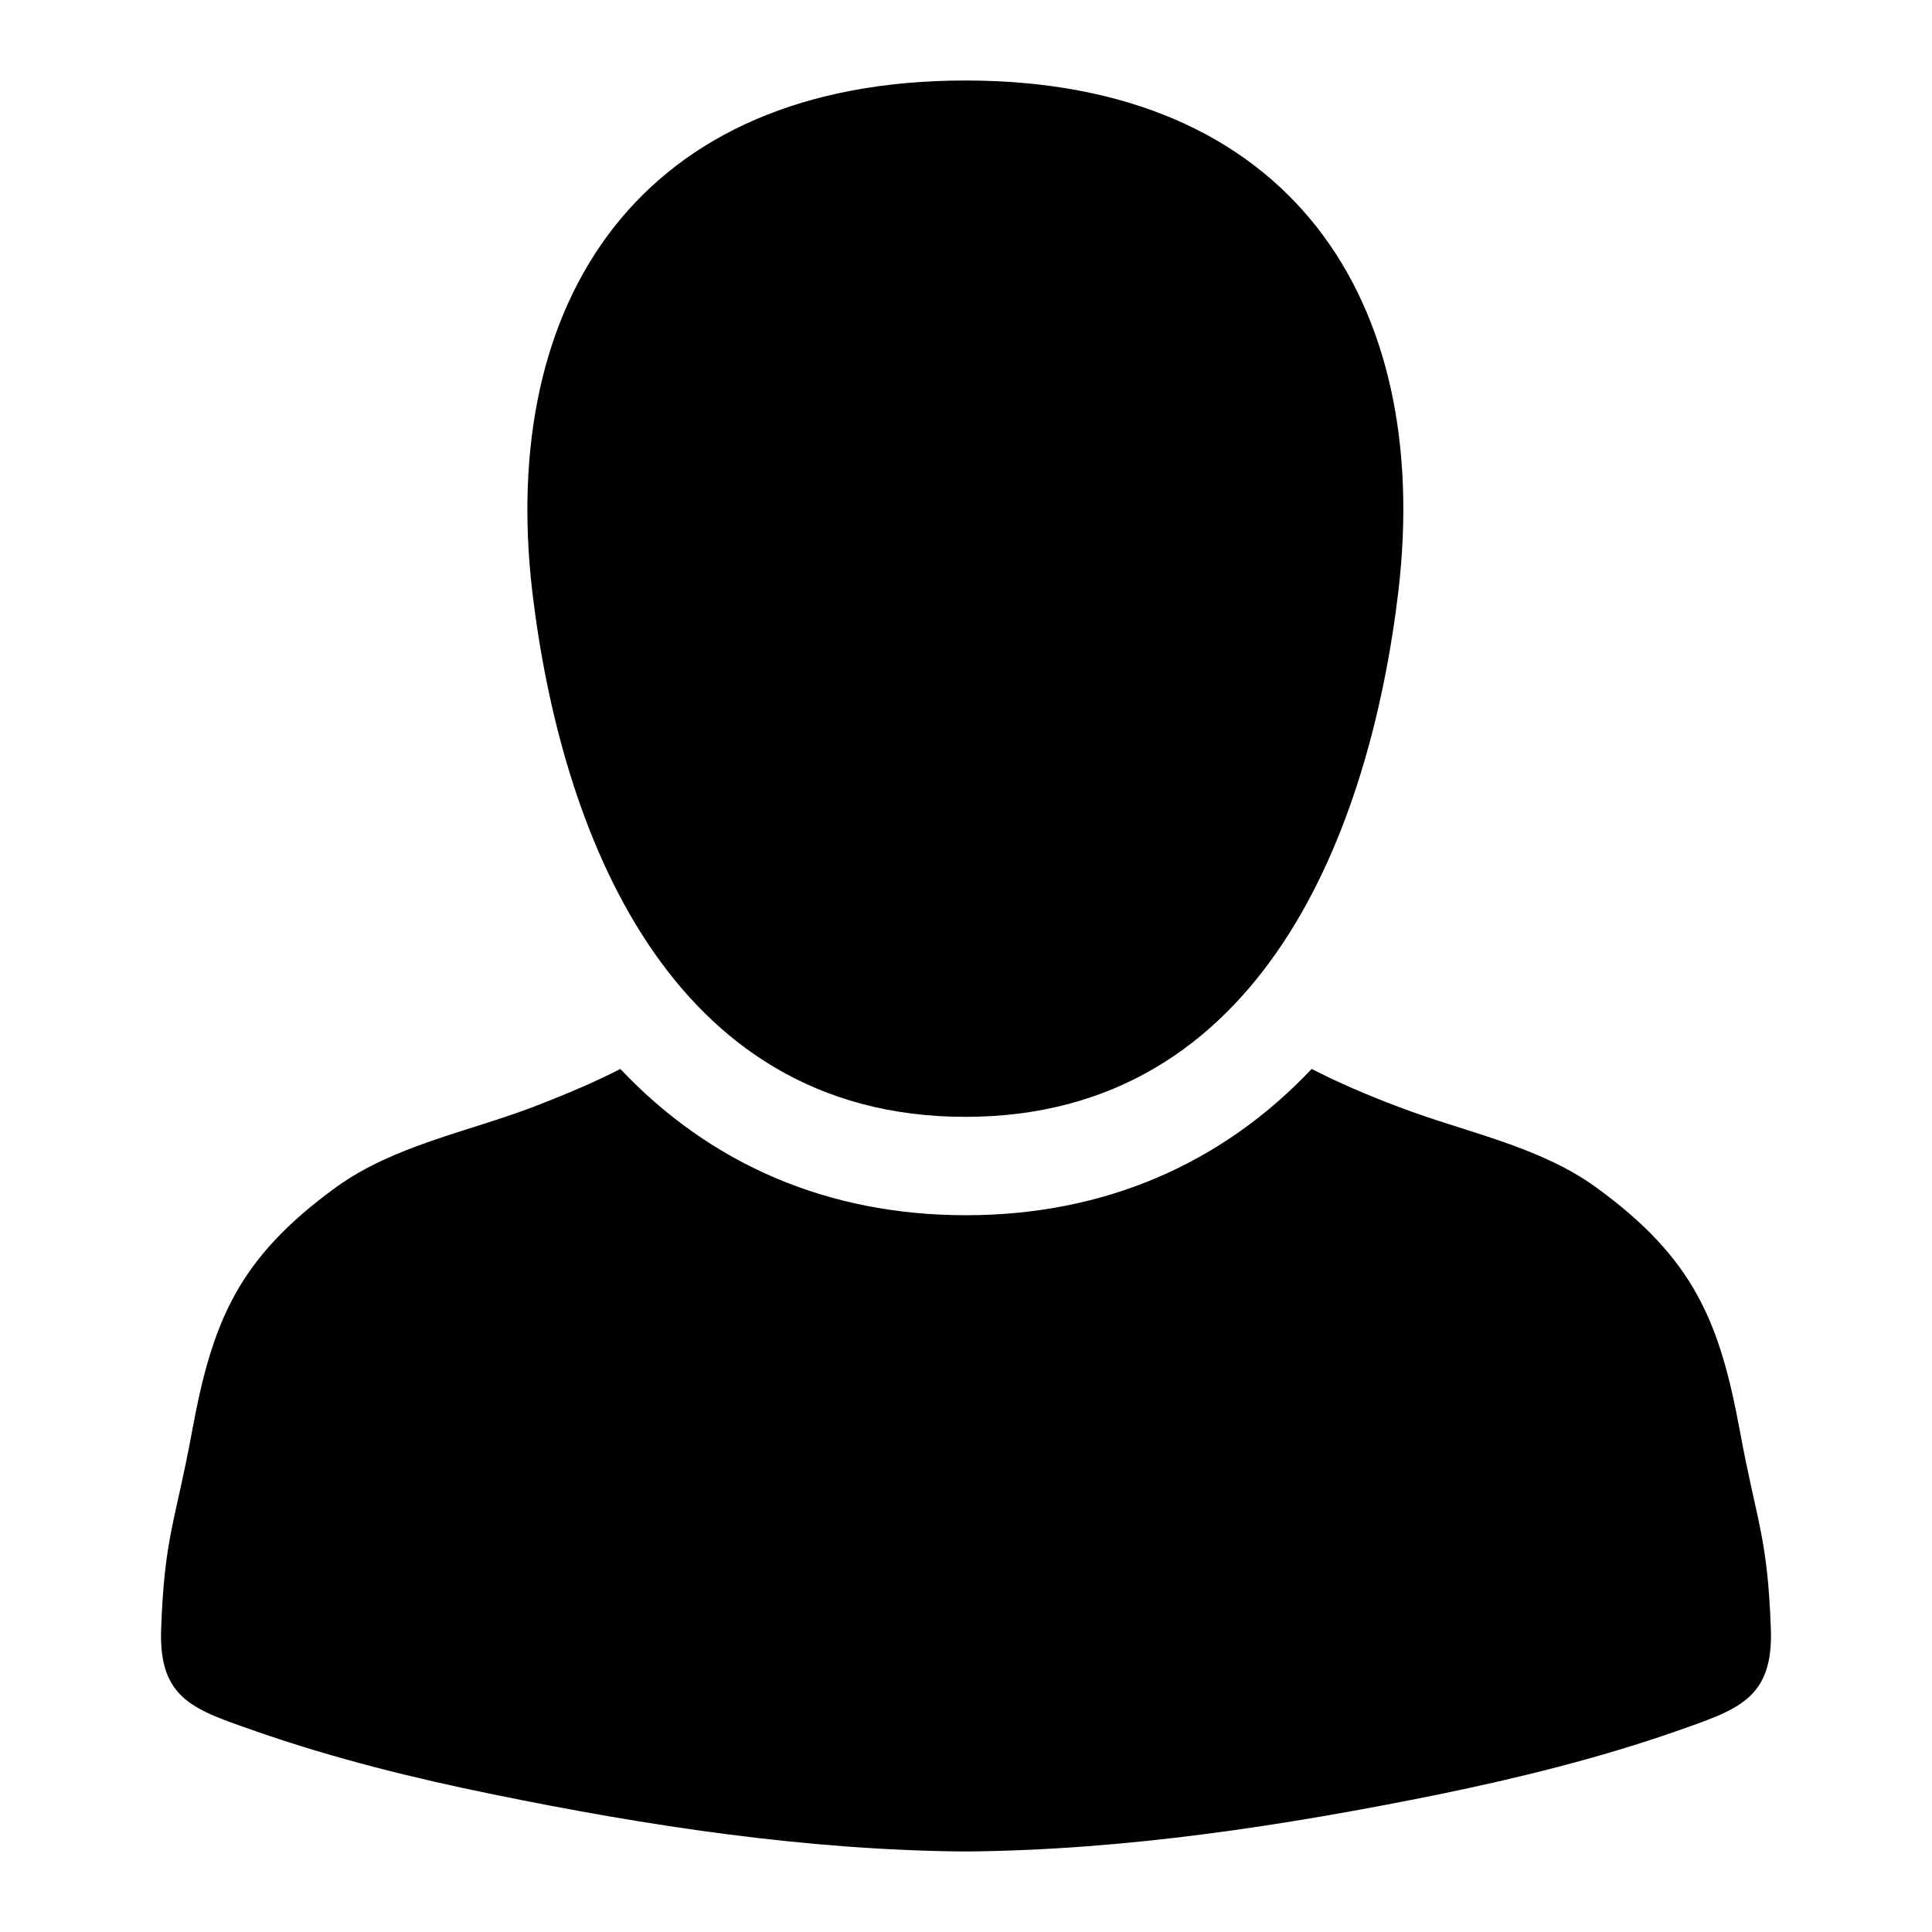 <?xml version="1.0"?>
<svg xmlns="http://www.w3.org/2000/svg" xmlns:xlink="http://www.w3.org/1999/xlink" viewBox="0 0 24 24" version="1.1" fill="none">
  <path d="M11.992 13.874C15.694 13.874 17.02 10.289 17.371 7.347C17.796 3.73 16.028 1 11.992 1C7.956 1 6.188 3.73 6.613 7.356C6.964 10.297 8.29 13.874 11.992 13.874Z" fill="currentColor"/>
  <path d="M21.998 20.23C21.957 19.089 21.823 18.91 21.615 17.785C21.364 16.424 21.048 15.634 19.822 14.746C19.113 14.233 18.187 14.062 17.379 13.752C16.987 13.605 16.628 13.45 16.294 13.279C15.169 14.469 13.701 15.096 12 15.096C10.291 15.096 8.831 14.469 7.706 13.279C7.372 13.45 7.022 13.597 6.621 13.752C5.804 14.062 4.887 14.233 4.178 14.746C2.952 15.634 2.635 16.424 2.385 17.785C2.177 18.91 2.043 19.089 2.002 20.23C1.968 21.118 2.419 21.24 3.186 21.509C4.145 21.843 5.129 22.087 6.129 22.291C8.039 22.682 10.015 22.984 11.992 23C13.968 22.984 15.944 22.682 17.871 22.291C18.863 22.087 19.855 21.843 20.814 21.509C21.573 21.24 22.032 21.118 21.998 20.23Z" fill="currentColor"/>
</svg>
